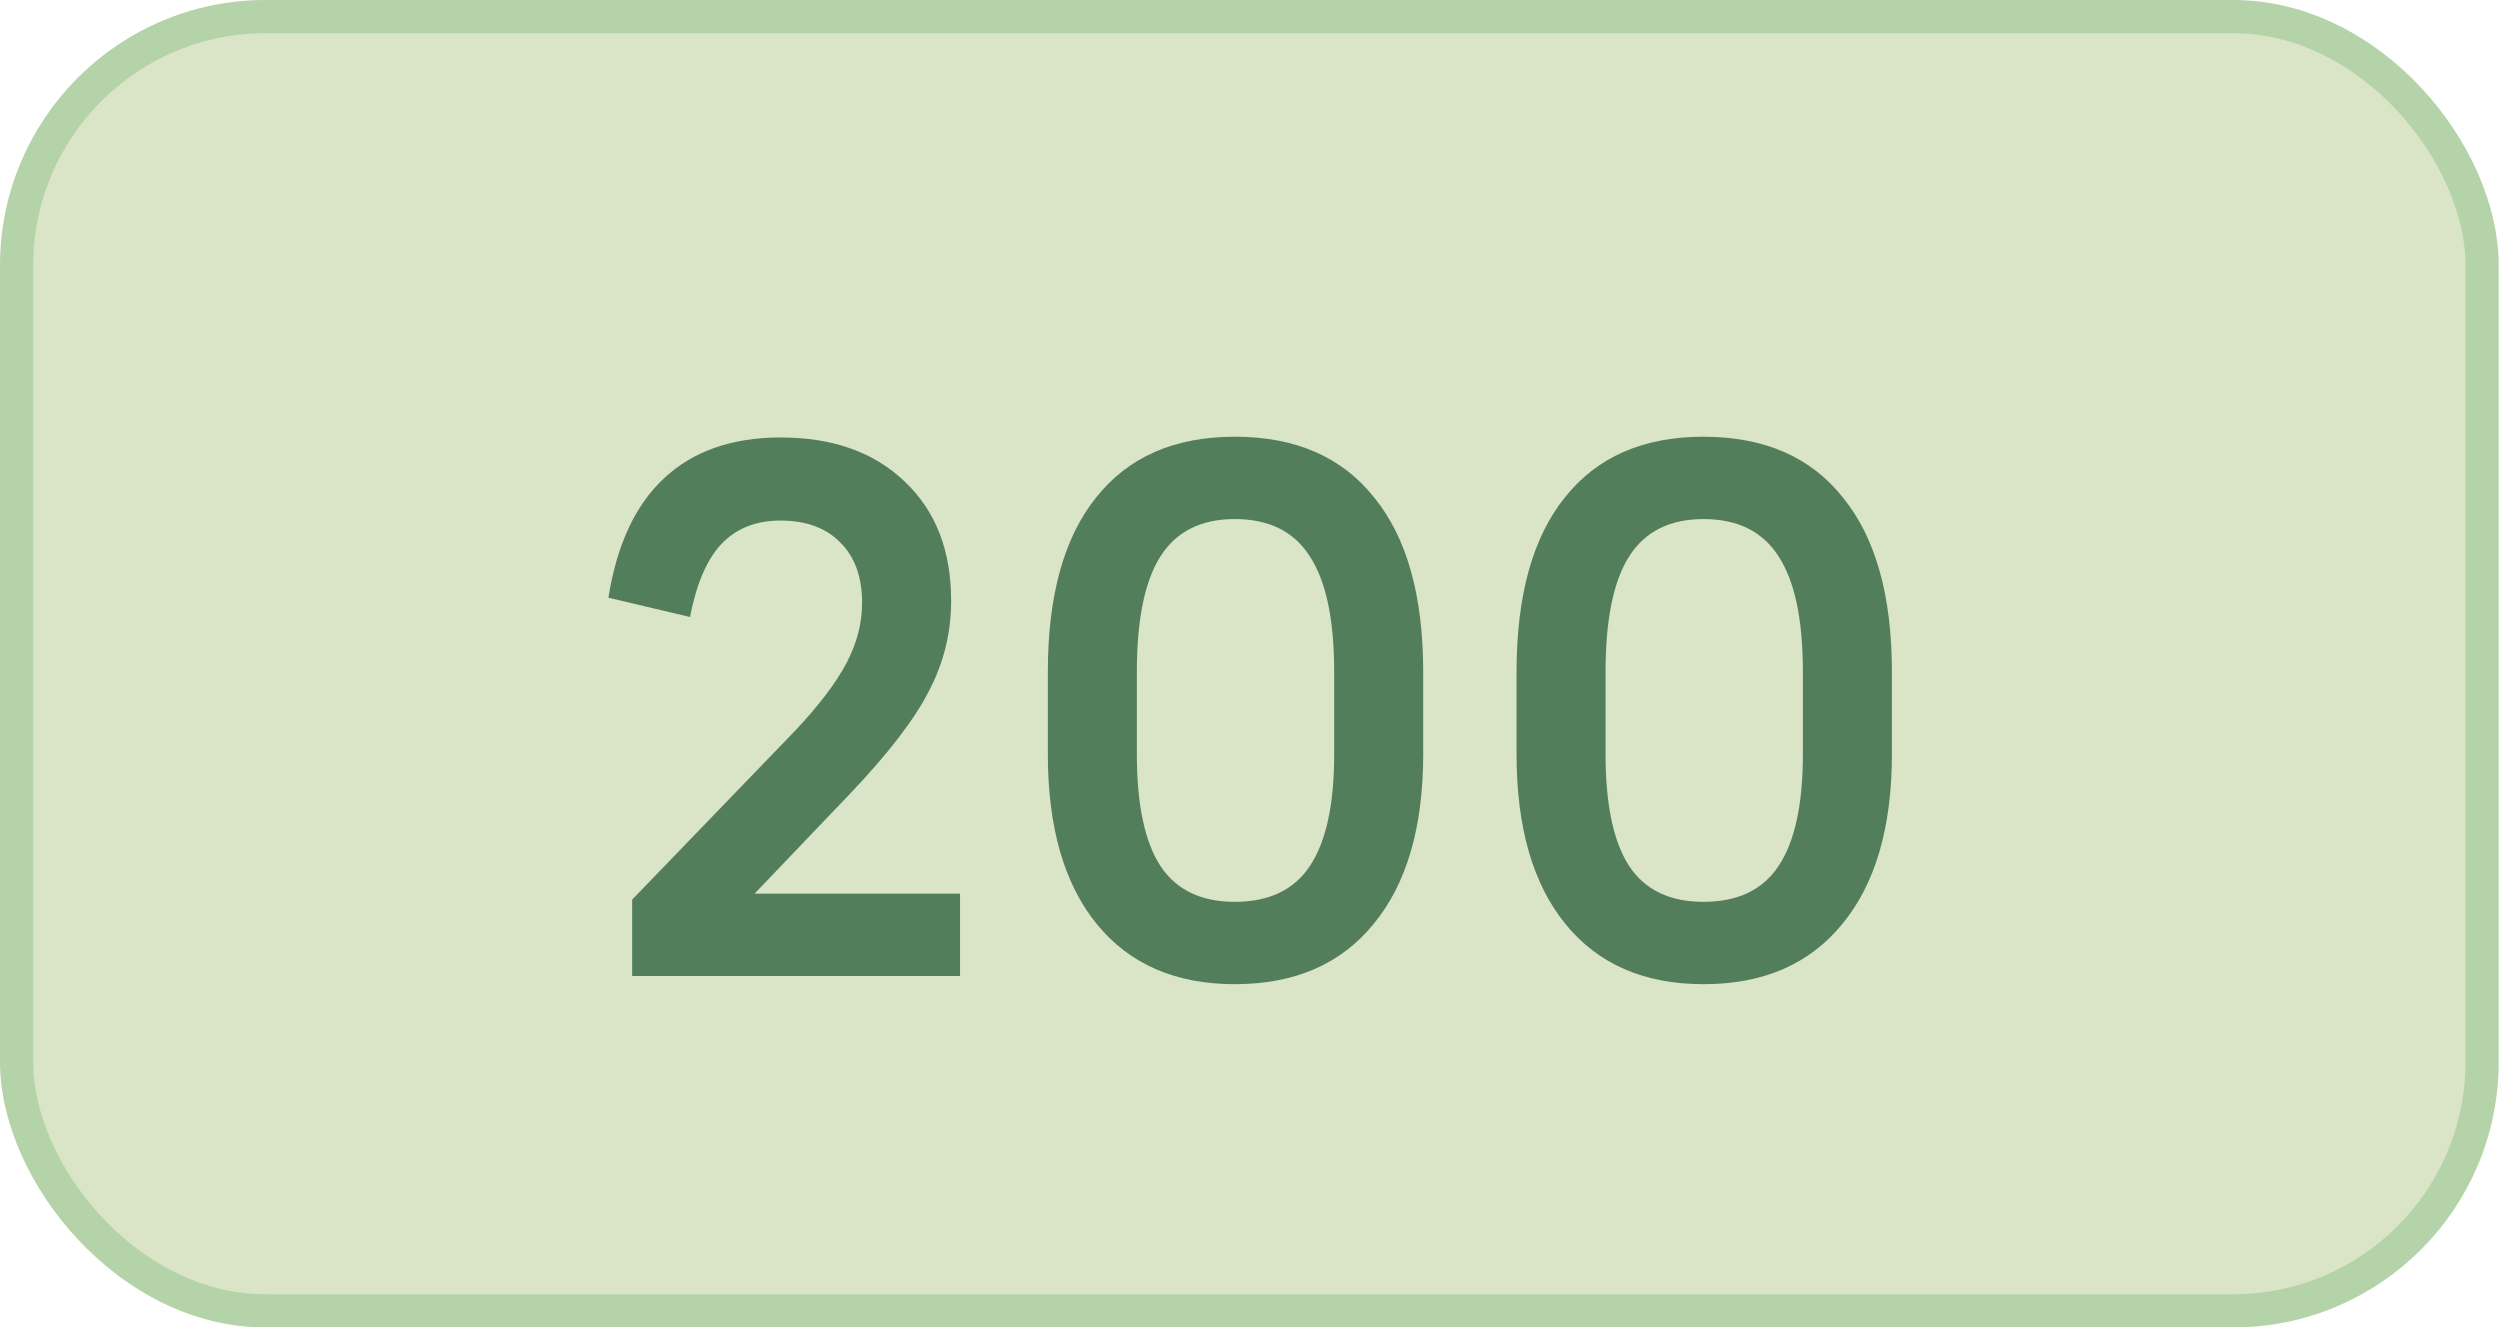 <svg width="226" height="120" viewBox="0 0 226 120" fill="none" xmlns="http://www.w3.org/2000/svg">
<g id="Money/200">
<g clip-path="url(#clip0_2119_1960)">
<rect id="Rectangle 3518" x="1.5" y="1.5" width="222.882" height="117" rx="22.5" fill="#DAE4C6" stroke="#B4D3A8" stroke-width="3"/>
<g id="200">
<path d="M68.211 80.789H86.786V88.232H57.146V81.325L71.899 66.036C74.045 63.756 75.587 61.721 76.526 59.933C77.465 58.145 77.934 56.334 77.934 54.501C77.934 52.177 77.286 50.366 75.99 49.069C74.693 47.728 72.883 47.058 70.558 47.058C68.323 47.058 66.534 47.773 65.193 49.204C63.897 50.59 62.958 52.78 62.377 55.776L55 54.032C55.76 49.248 57.437 45.65 60.029 43.235C62.667 40.776 66.177 39.547 70.558 39.547C75.297 39.547 79.052 40.888 81.824 43.571C84.596 46.208 85.981 49.785 85.981 54.3C85.981 57.206 85.311 59.933 83.97 62.481C82.673 65.03 80.304 68.114 76.861 71.736L68.211 80.789Z" fill="#537E5C"/>
<path d="M111.624 88.97C106.259 88.97 102.102 87.159 99.151 83.538C96.2 79.917 94.725 74.798 94.725 68.181V60.738C94.725 53.853 96.178 48.6 99.084 44.979C101.99 41.313 106.17 39.48 111.624 39.48C117.123 39.48 121.325 41.313 124.231 44.979C127.182 48.6 128.657 53.853 128.657 60.738V68.181C128.657 74.798 127.159 79.917 124.164 83.538C121.214 87.159 117.033 88.97 111.624 88.97ZM111.624 81.526C114.709 81.526 116.966 80.453 118.397 78.308C119.872 76.117 120.61 72.742 120.61 68.181V60.738C120.61 55.999 119.872 52.512 118.397 50.277C116.966 48.041 114.709 46.924 111.624 46.924C108.584 46.924 106.349 48.041 104.918 50.277C103.487 52.512 102.772 55.999 102.772 60.738V68.181C102.772 72.742 103.487 76.117 104.918 78.308C106.349 80.453 108.584 81.526 111.624 81.526Z" fill="#537E5C"/>
<path d="M153.995 88.97C148.63 88.97 144.472 87.159 141.522 83.538C138.571 79.917 137.096 74.798 137.096 68.181V60.738C137.096 53.853 138.549 48.6 141.455 44.979C144.36 41.313 148.54 39.48 153.995 39.48C159.494 39.48 163.696 41.313 166.602 44.979C169.552 48.6 171.028 53.853 171.028 60.738V68.181C171.028 74.798 169.53 79.917 166.535 83.538C163.584 87.159 159.404 88.97 153.995 88.97ZM153.995 81.526C157.079 81.526 159.337 80.453 160.768 78.308C162.243 76.117 162.981 72.742 162.981 68.181V60.738C162.981 55.999 162.243 52.512 160.768 50.277C159.337 48.041 157.079 46.924 153.995 46.924C150.955 46.924 148.719 48.041 147.289 50.277C145.858 52.512 145.143 55.999 145.143 60.738V68.181C145.143 72.742 145.858 76.117 147.289 78.308C148.719 80.453 150.955 81.526 153.995 81.526Z" fill="#537E5C"/>
</g>
</g>
</g>
<defs>
<clipPath id="clip0_2119_1960">
<rect width="226" height="120" rx="24" fill="white"/>
</clipPath>
</defs>
</svg>
